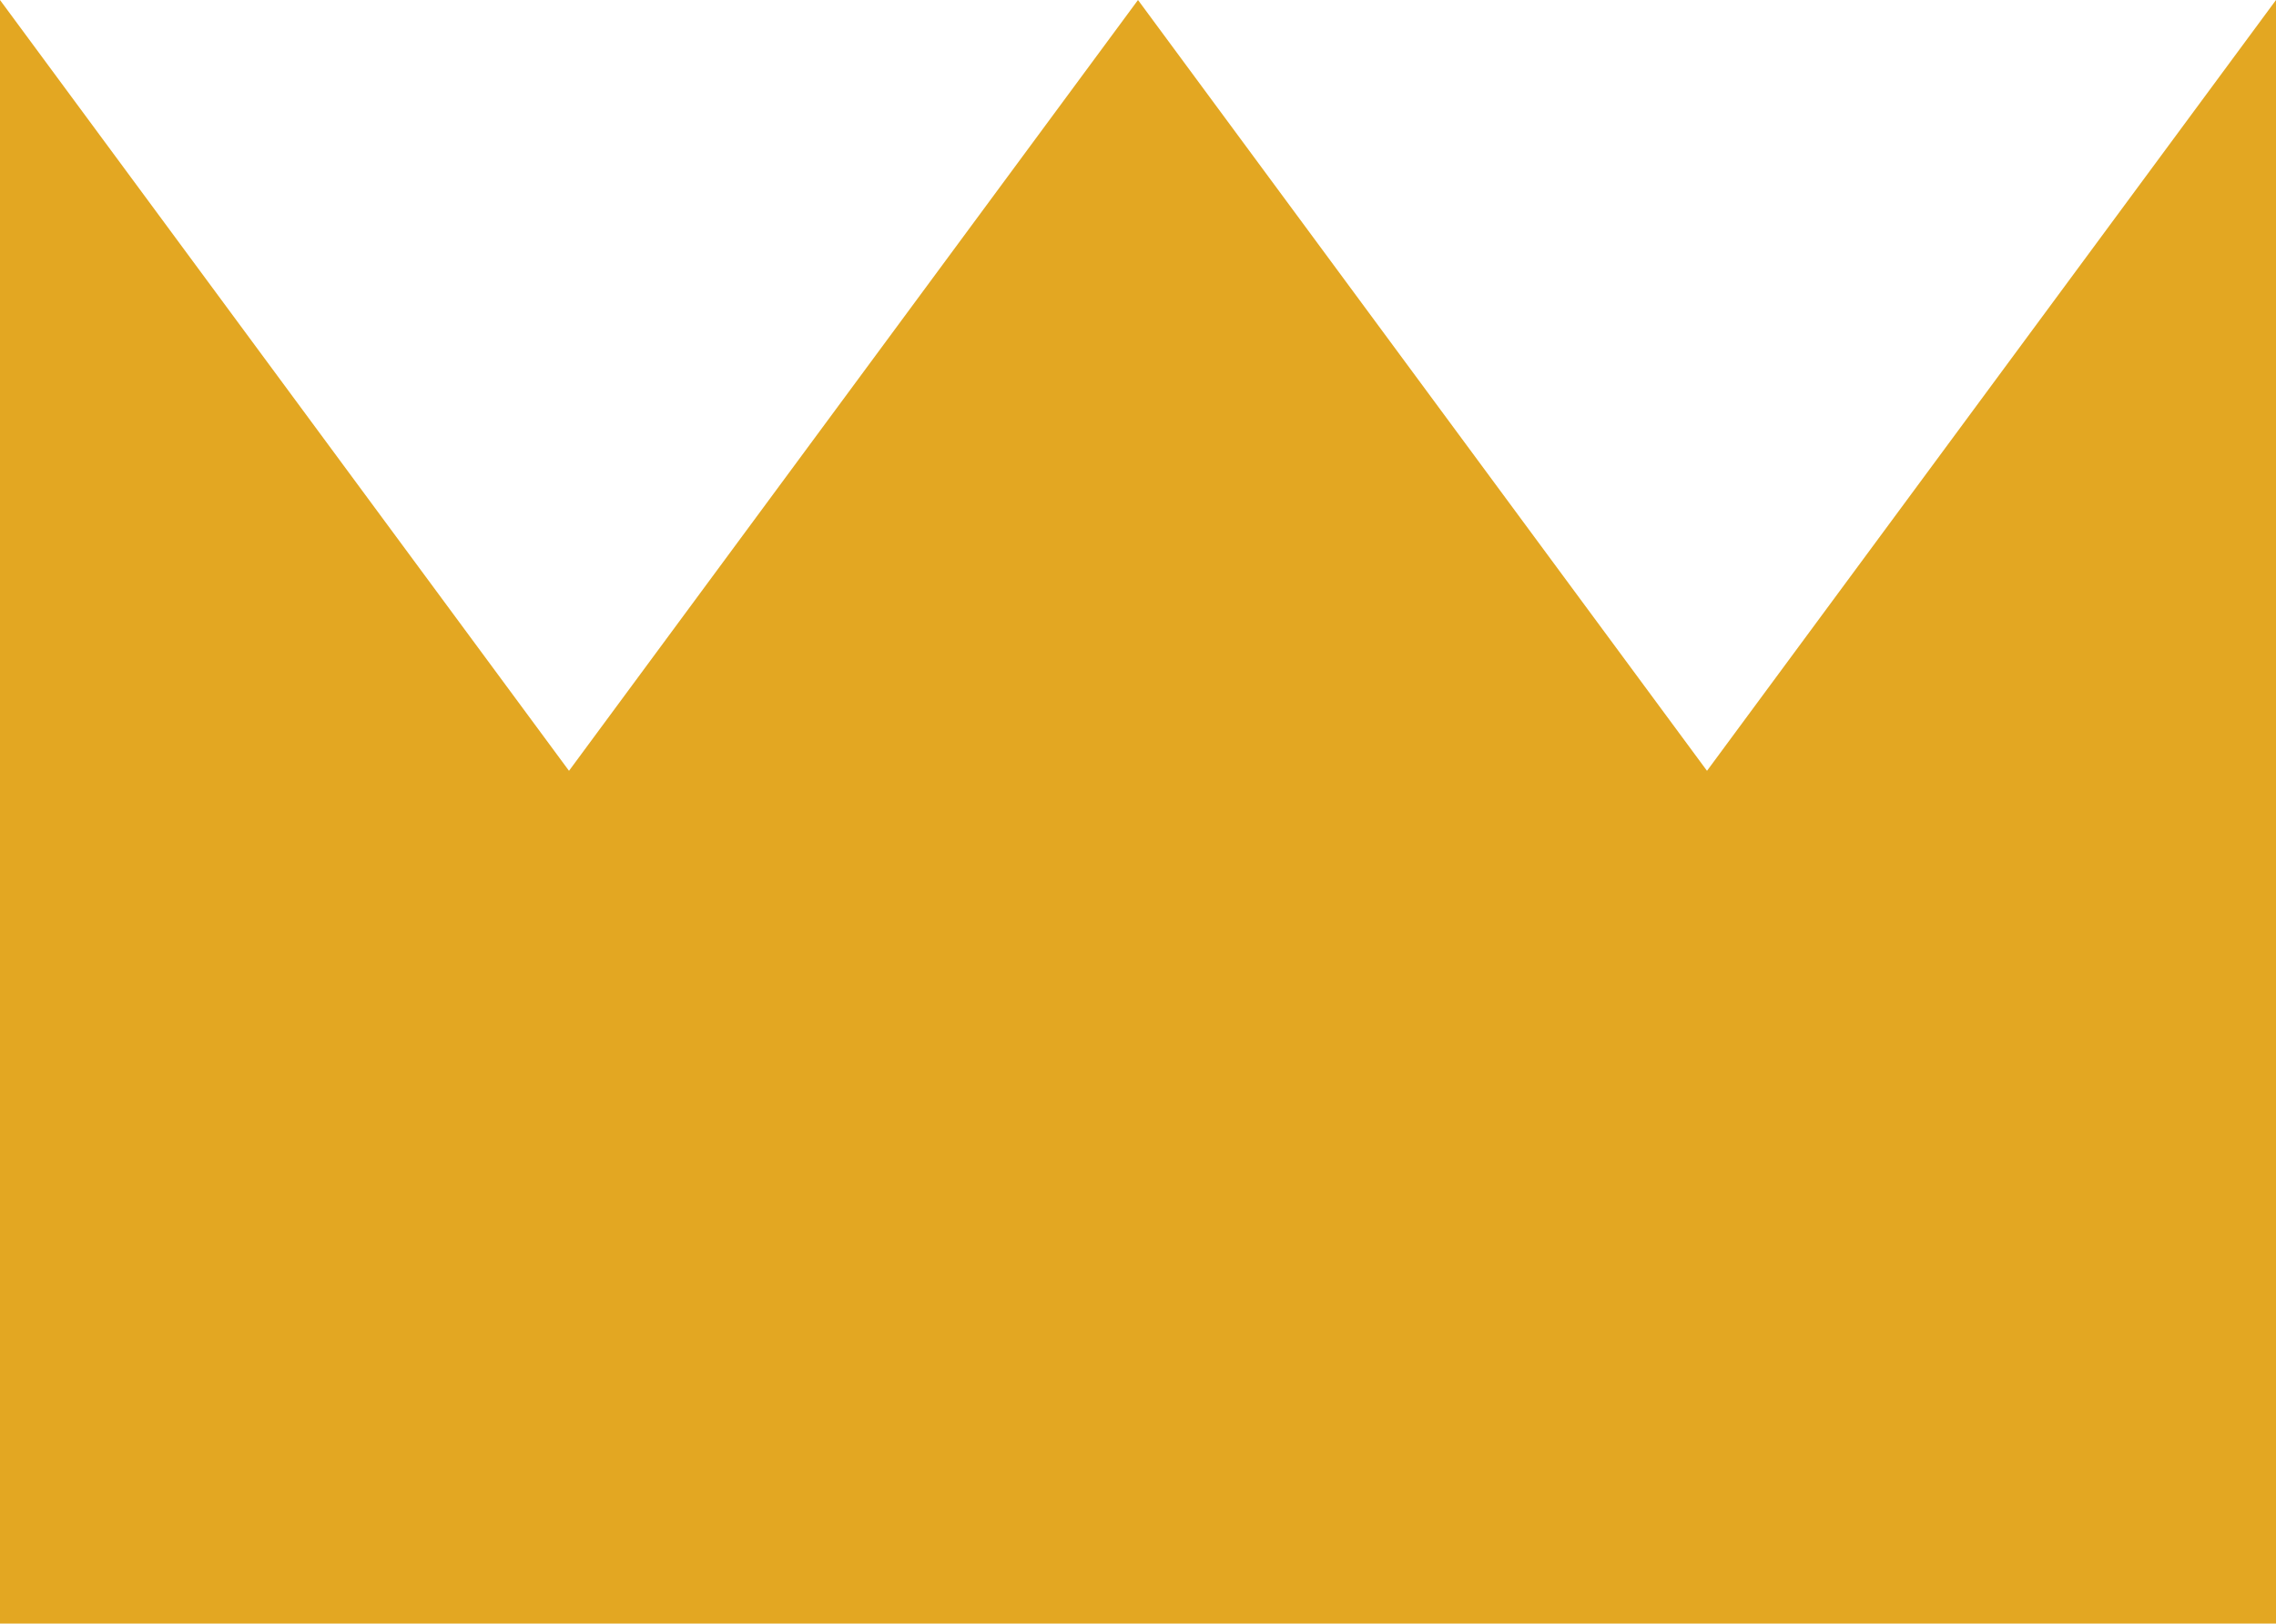 <?xml version="1.0" encoding="UTF-8"?><svg id="Layer_1" xmlns="http://www.w3.org/2000/svg" viewBox="0 0 100 71.34"><defs><style>.cls-1{fill:#e3a722;}</style></defs><path id="Path_101" class="cls-1" d="M12.84,71.34H100V0l-25,33.87L50,0,25,33.87,0,0V71.34H12.84Z"/></svg>